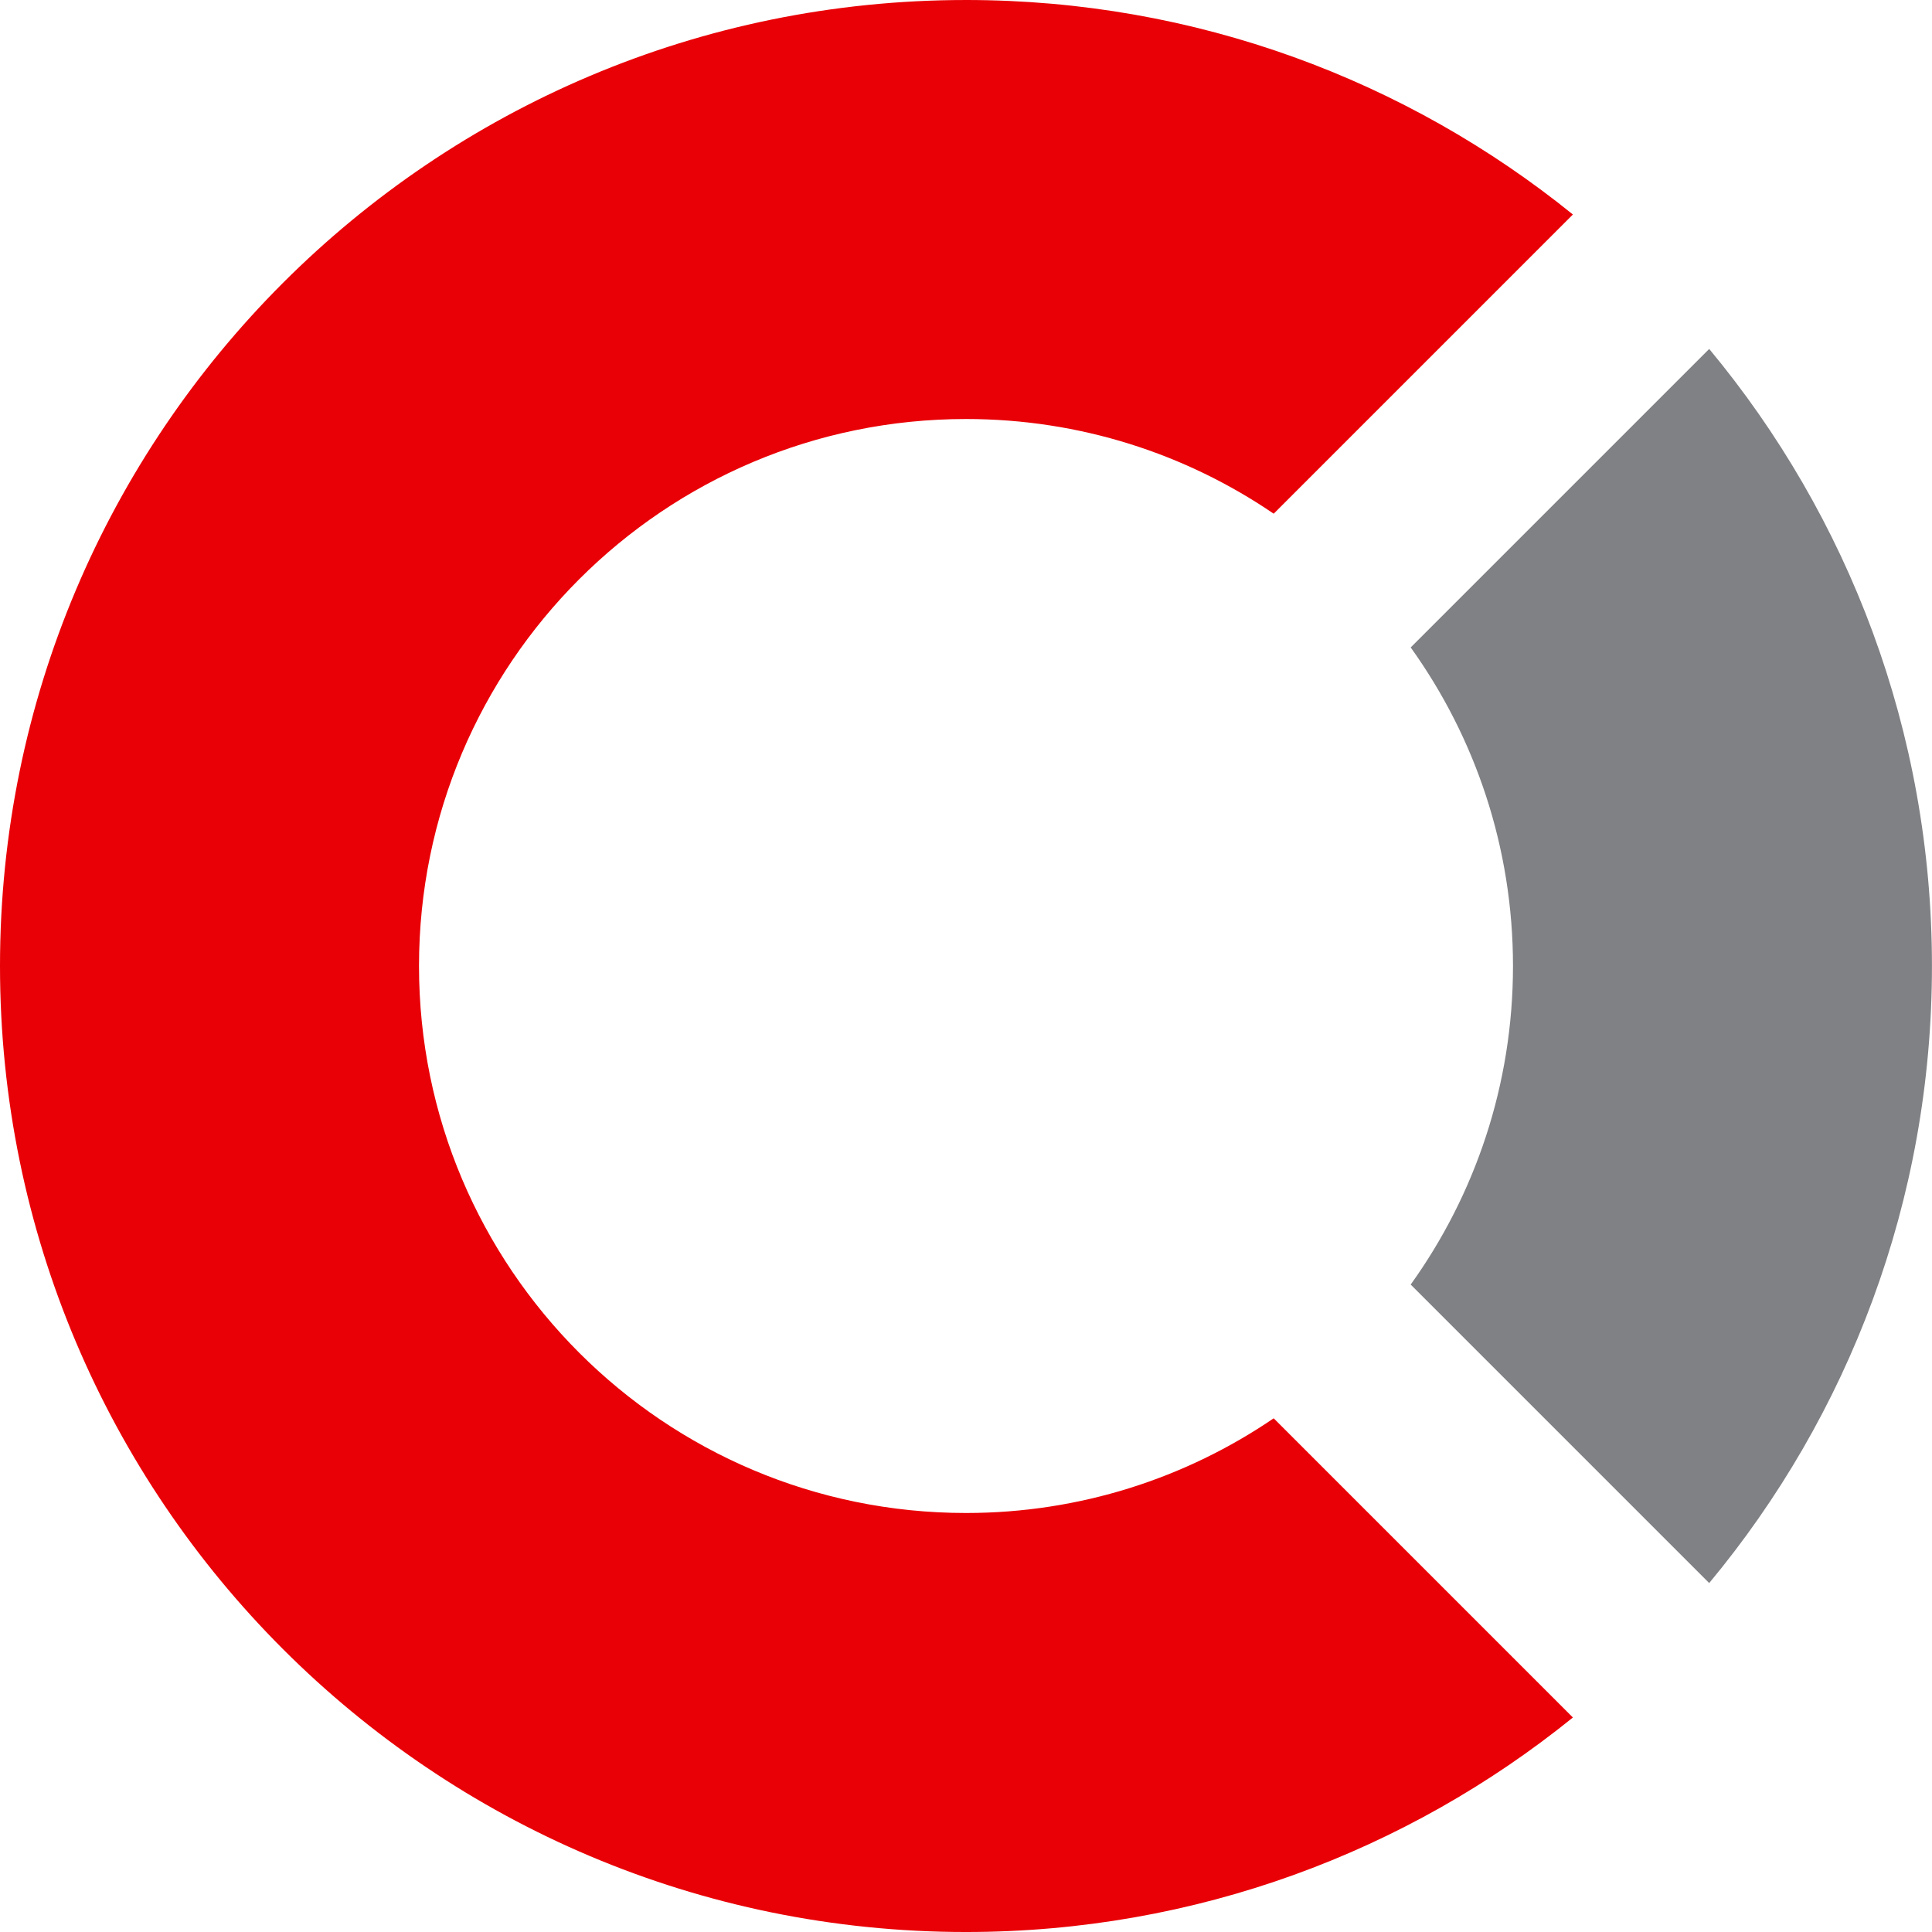 <?xml version="1.0" encoding="UTF-8"?>
<!DOCTYPE svg PUBLIC "-//W3C//DTD SVG 1.1//EN" "http://www.w3.org/Graphics/SVG/1.1/DTD/svg11.dtd">
<!-- Creator: CorelDRAW X6 -->
<svg xmlns="http://www.w3.org/2000/svg" xml:space="preserve" width="300px" height="300px" version="1.1" style="shape-rendering:geometricPrecision; text-rendering:geometricPrecision; image-rendering:optimizeQuality; fill-rule:evenodd; clip-rule:evenodd"
viewBox="0 0 41604 41604"
 xmlns:xlink="http://www.w3.org/1999/xlink">
 <defs>
  <style type="text/css">
   <![CDATA[
    .fil1 {fill:#808184}
    .fil0 {fill:#E90006}
   ]]>
  </style>
 </defs>
 <g id="Capa_x0020_1">
  <g id="_299377752">
   <path class="fil0" d="M20802 0c4951,0 9497,1731 13069,4619l-6443 6443c-1888,-1287 -4169,-2039 -6626,-2039 -6506,0 -11779,5274 -11779,11779 0,6506 5274,11779 11779,11779 2457,0 4738,-753 6626,-2039l6443 6443c-3572,2888 -8118,4619 -13069,4619 -11489,0 -20802,-9313 -20802,-20802 0,-11489 9313,-20802 20802,-20802z"/>
   <path class="fil1" d="M36806 7514c2995,3604 4797,8235 4797,13288 0,5053 -1802,9684 -4797,13288l-6428 -6428c1386,-1932 2203,-4300 2203,-6860 0,-2559 -817,-4928 -2203,-6860l6428 -6428z"/>
  </g>
 </g>
</svg>
